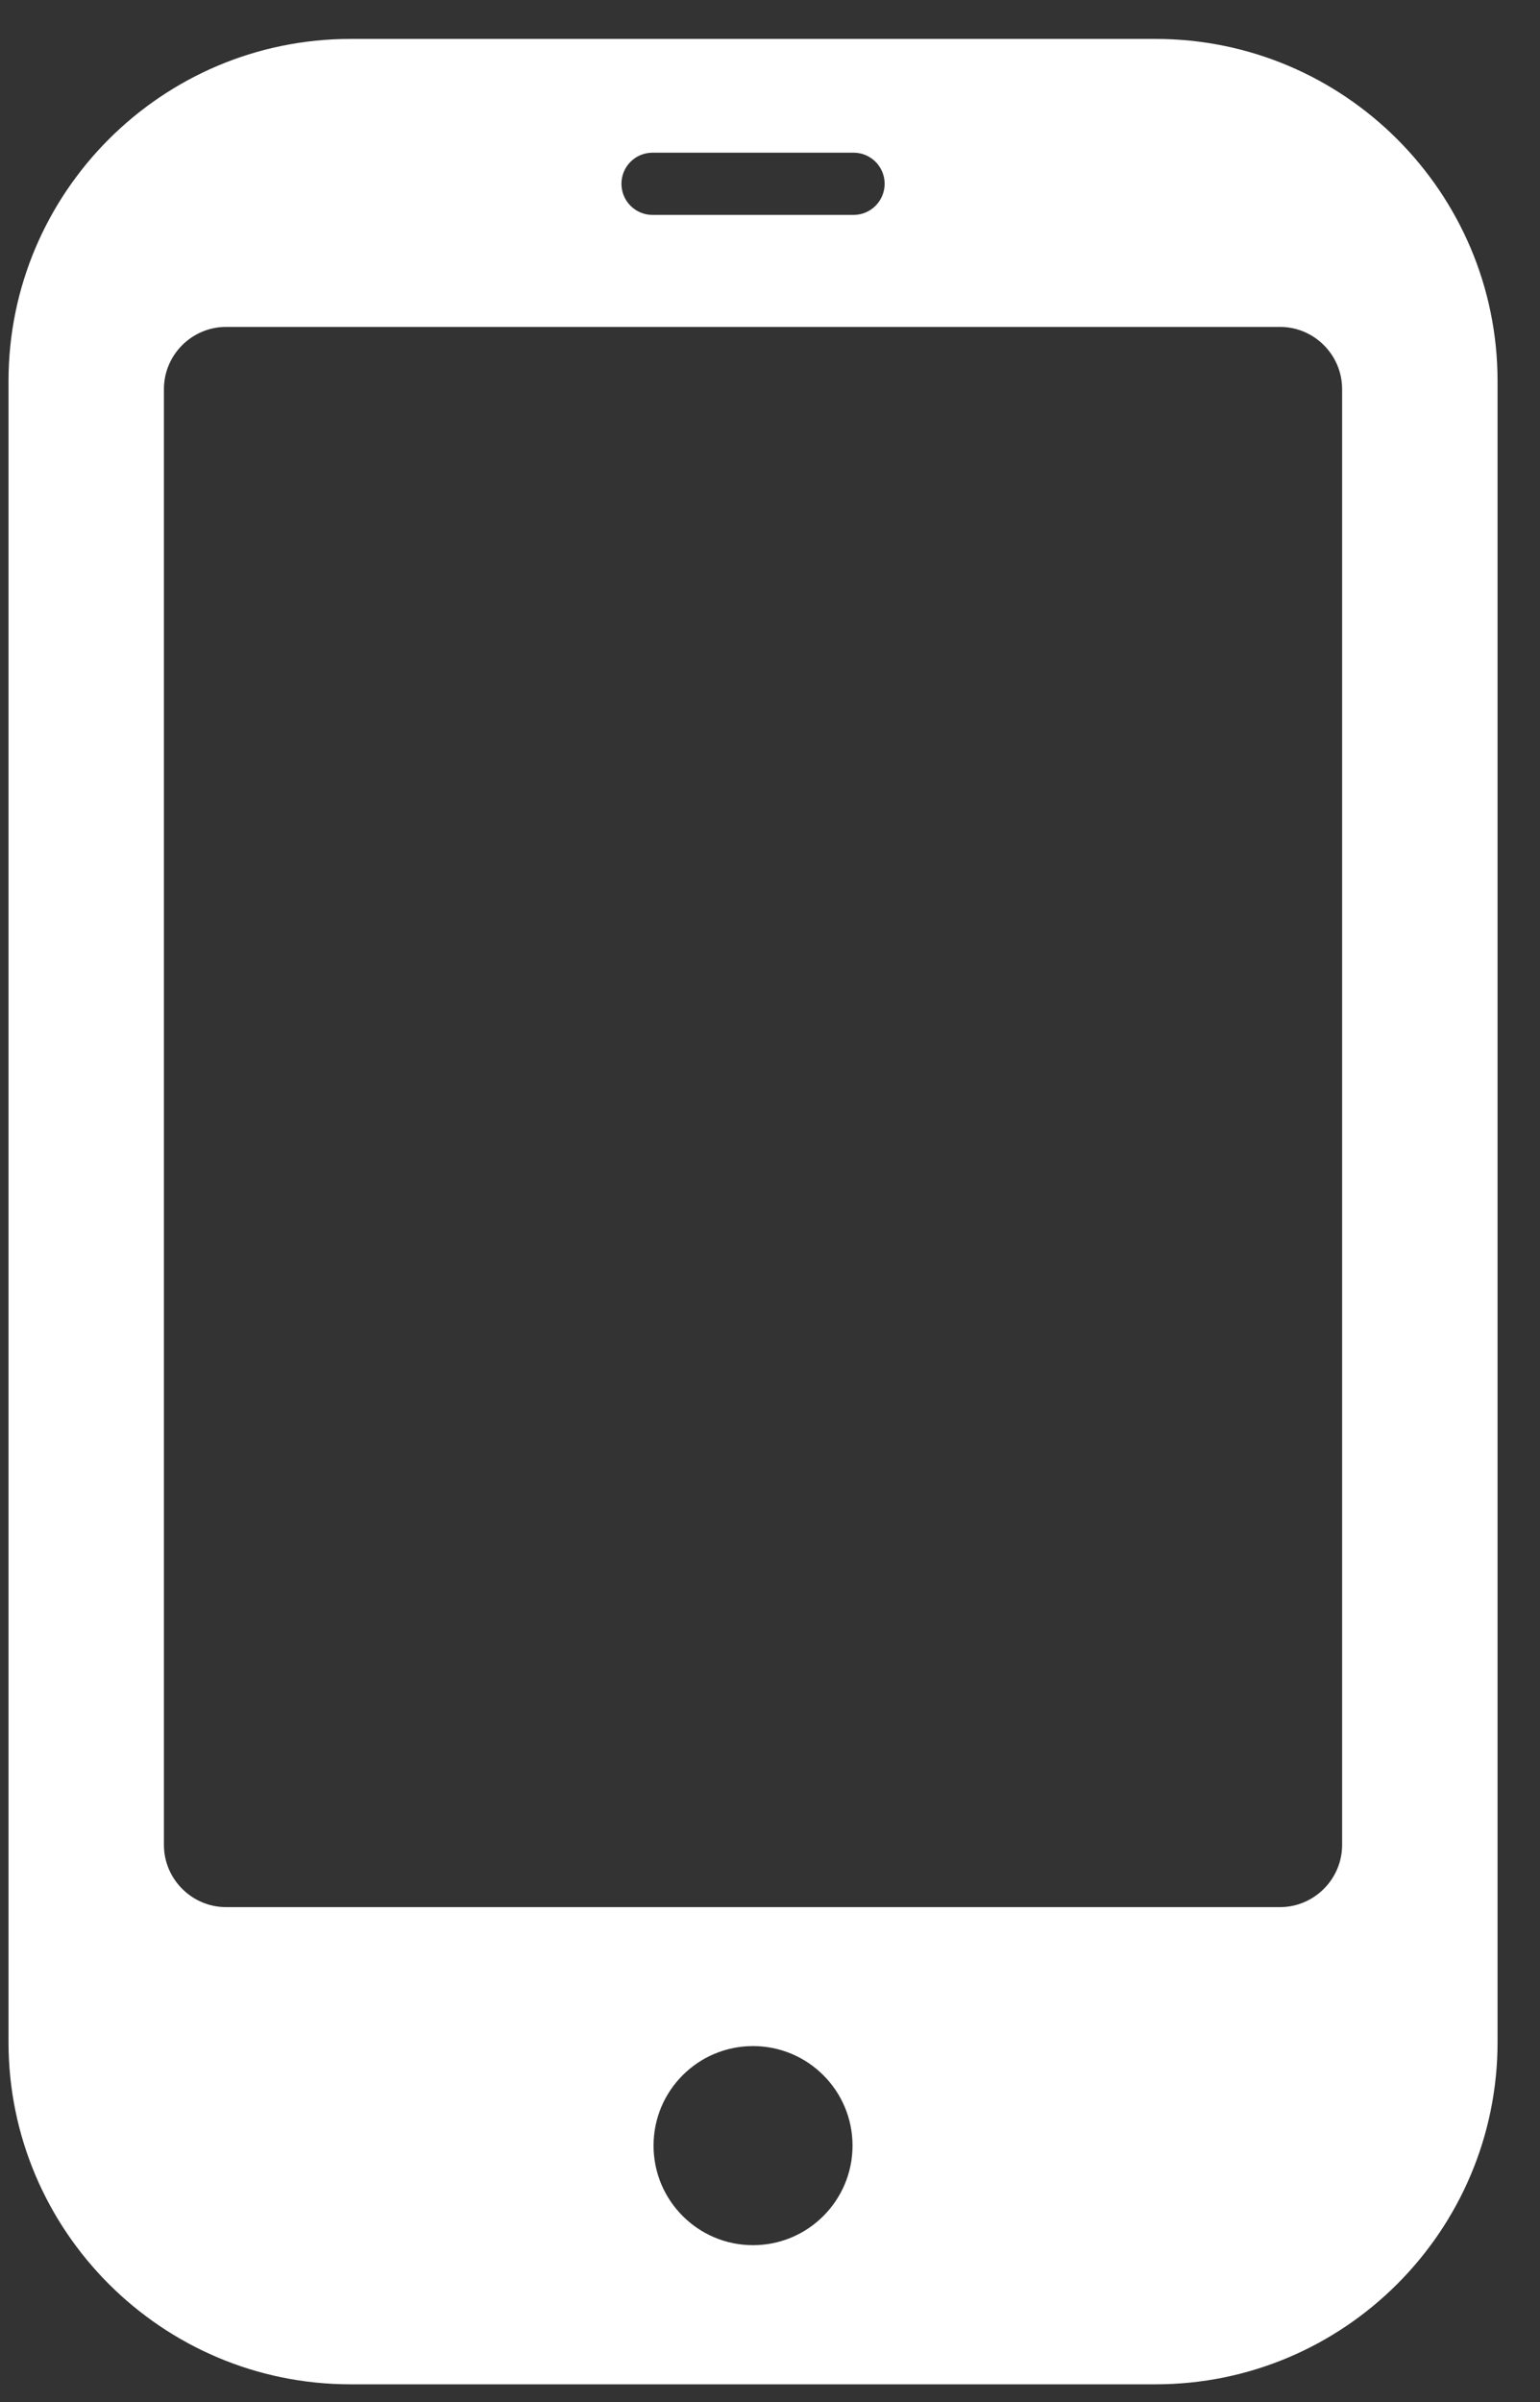 <svg width="34" height="53" viewBox="0 0 34 53" fill="none" xmlns="http://www.w3.org/2000/svg">
<rect x="0" y="0" width="34" height="53" fill="#333333" stroke="none"/>
<path d="M25.513 0.859H7.738C3.574 0.859 0.188 4.246 0.188 8.409V45.059C0.188 49.222 3.574 52.609 7.738 52.609H25.513C29.676 52.609 33.063 49.222 33.063 45.059V8.409C33.063 4.246 29.676 0.859 25.513 0.859ZM14.406 3.369H18.845C19.224 3.369 19.531 3.676 19.531 4.055C19.531 4.434 19.224 4.742 18.845 4.742H14.406C14.027 4.742 13.72 4.434 13.72 4.055C13.72 3.676 14.027 3.369 14.406 3.369ZM16.625 49.539C15.412 49.539 14.429 48.555 14.429 47.342C14.429 46.129 15.412 45.146 16.625 45.146C17.838 45.146 18.822 46.129 18.822 47.342C18.822 48.555 17.838 49.539 16.625 49.539ZM29.631 40.707C29.631 41.462 29.014 42.08 28.259 42.08H4.992C4.237 42.08 3.619 41.462 3.619 40.707V8.585C3.619 7.83 4.237 7.213 4.992 7.213H28.259C29.014 7.213 29.631 7.83 29.631 8.585V40.707Z" fill="white"/>
</svg>
